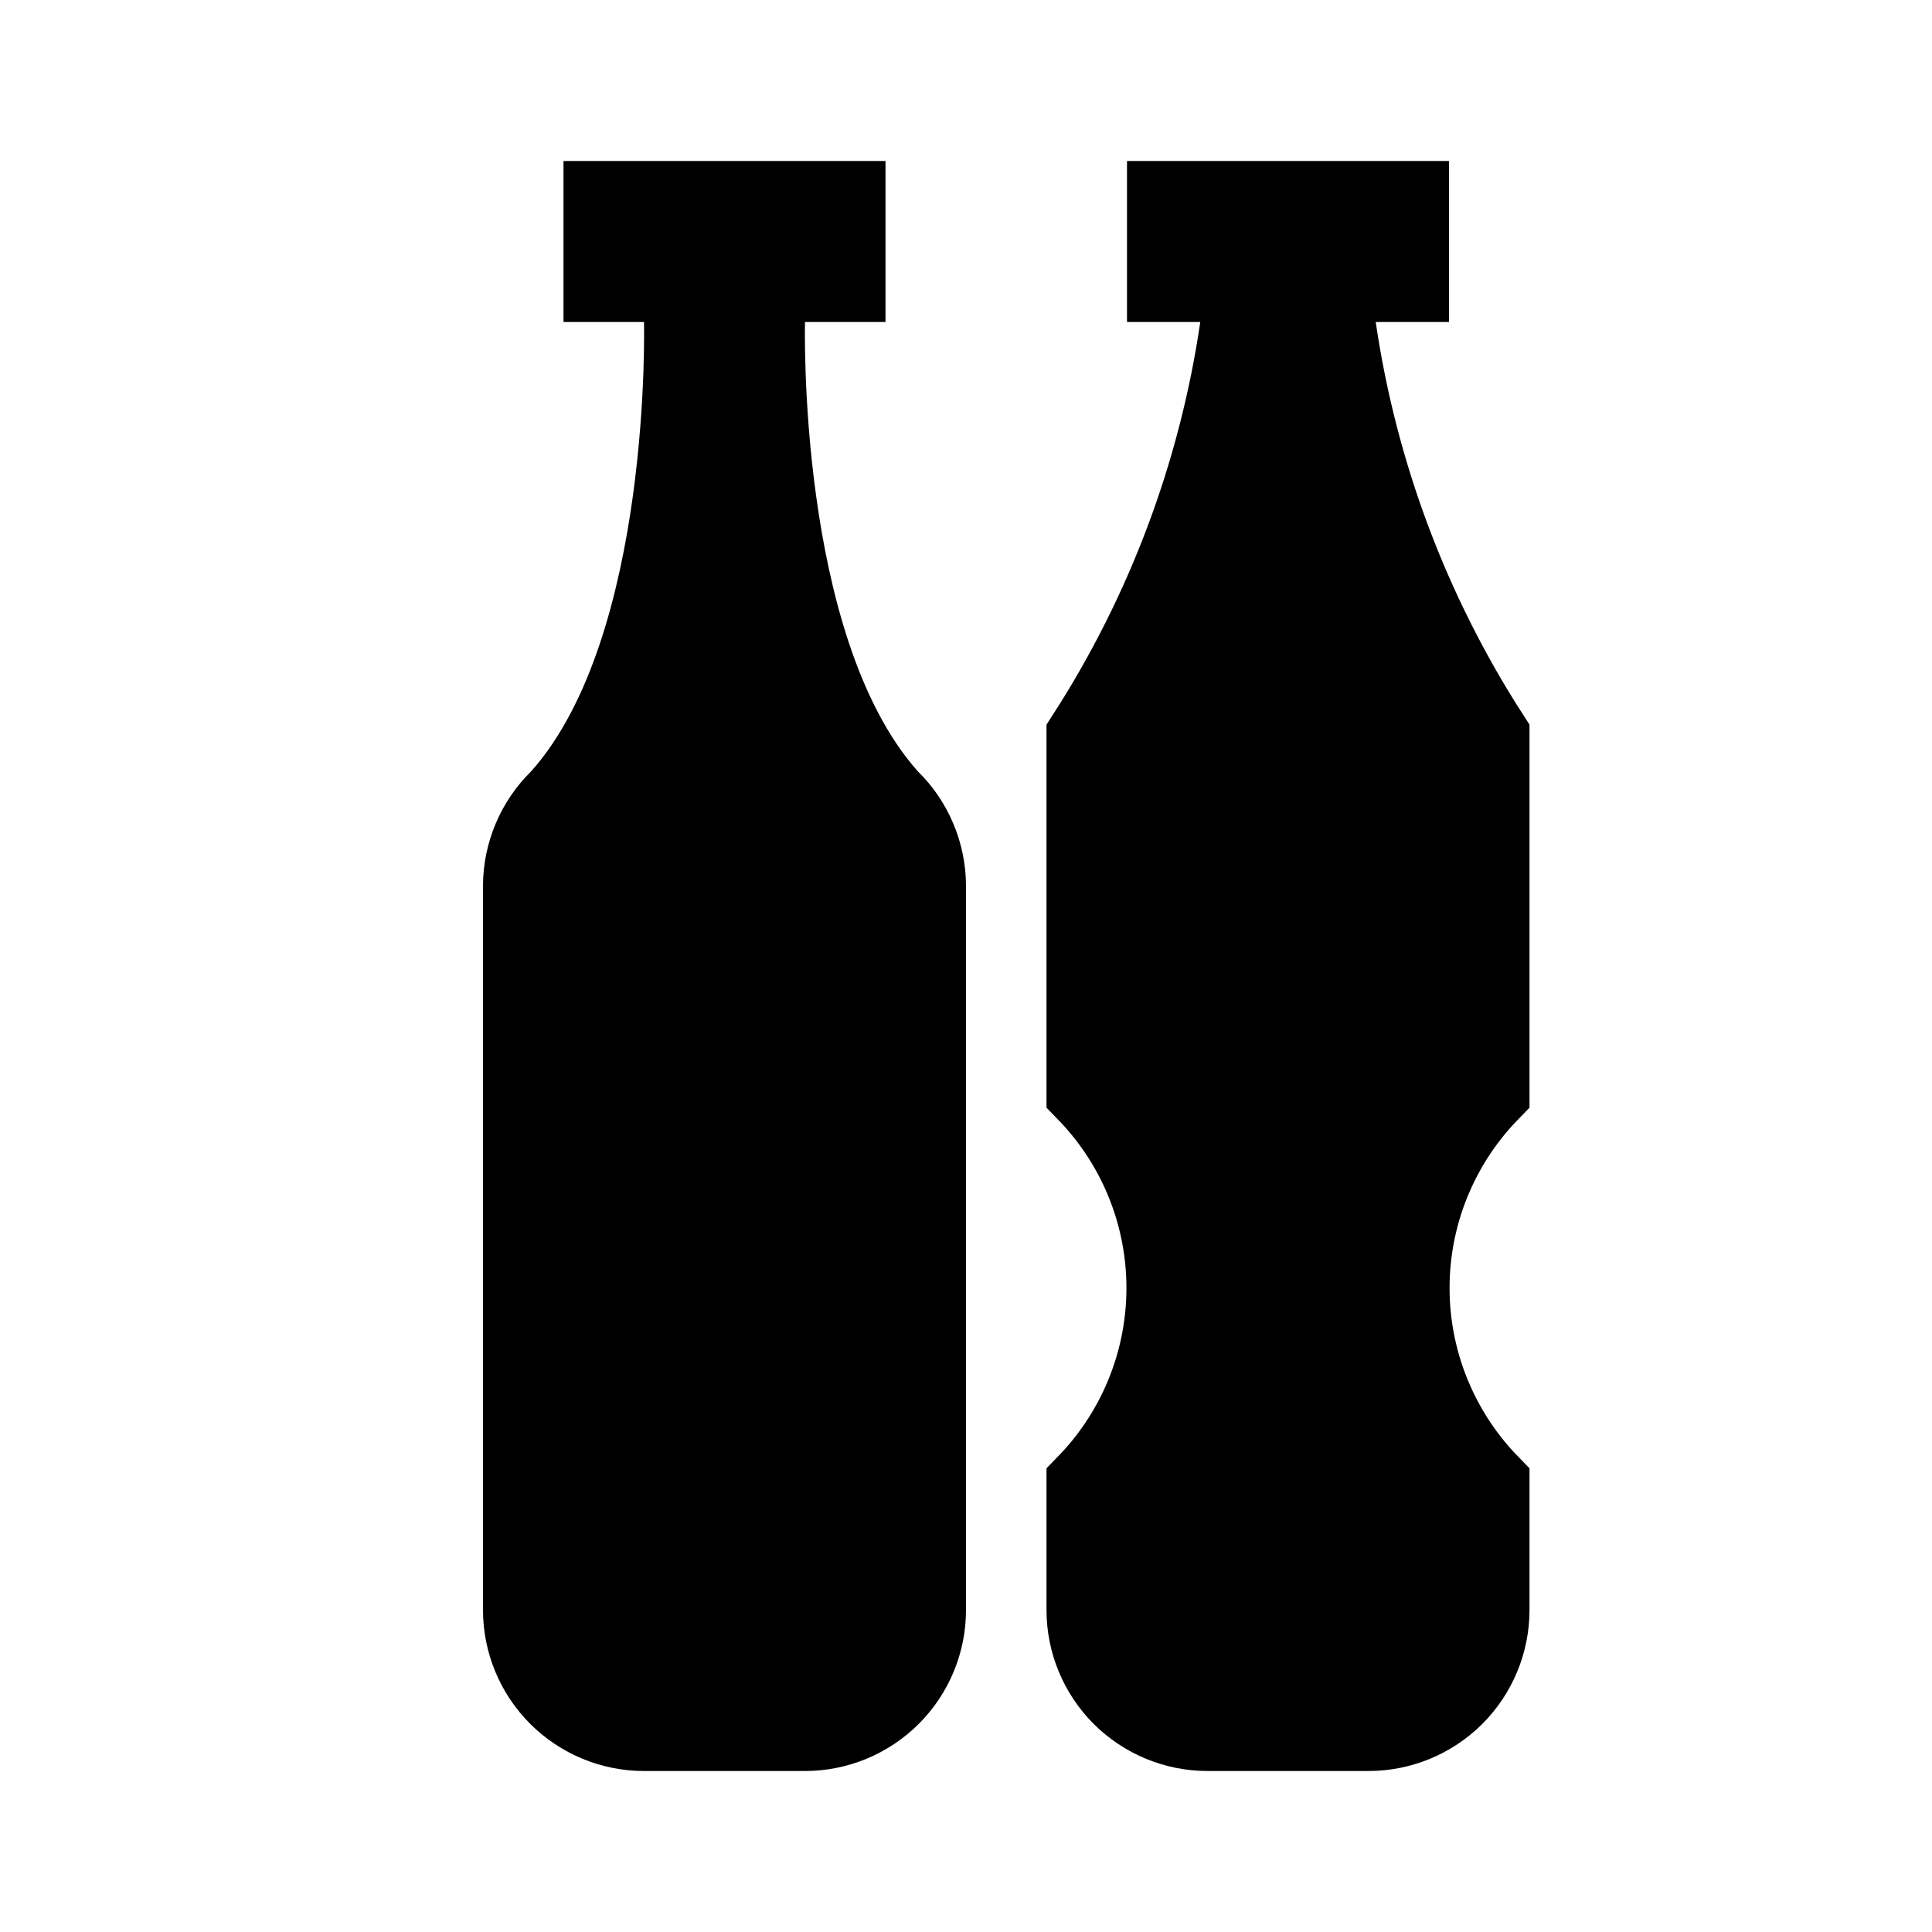 <svg xmlns="http://www.w3.org/2000/svg" viewBox="0 0 24 24">
	<path d="M12 11V20C12 20.53 11.789 21.039 11.414 21.414C11.039 21.789 10.53 22 10 22H8C7.47 22 6.961 21.789 6.586 21.414C6.211 21.039 6 20.53 6 20V11C6.001 10.735 6.055 10.474 6.158 10.23C6.261 9.986 6.411 9.765 6.6 9.58C8.1 7.89 8 4 8 4H7V2H11V4H10C10 4 9.9 7.89 11.4 9.58C11.589 9.765 11.739 9.986 11.842 10.23C11.945 10.474 11.999 10.735 12 11Z" fill="black"/>
	<path d="M14.91 3.5H14.5V2.5H17.5V3.5H17.09H16.512L16.595 4.072C16.86 5.882 17.51 7.613 18.5 9.149V13.557C18.212 13.853 17.978 14.198 17.81 14.576C17.61 15.024 17.507 15.509 17.507 16C17.507 16.491 17.61 16.976 17.81 17.424C17.978 17.802 18.212 18.147 18.5 18.443V20C18.5 20.398 18.342 20.779 18.061 21.061C17.779 21.342 17.398 21.5 17 21.5H15C14.602 21.5 14.221 21.342 13.939 21.061C13.658 20.779 13.5 20.398 13.5 20V18.443C13.788 18.147 14.022 17.802 14.19 17.424C14.39 16.976 14.493 16.491 14.493 16C14.493 15.509 14.39 15.024 14.19 14.576C14.022 14.198 13.788 13.853 13.5 13.557V9.149C14.49 7.613 15.14 5.882 15.405 4.072L15.488 3.5H14.91Z" stroke="black"/>
</svg>
